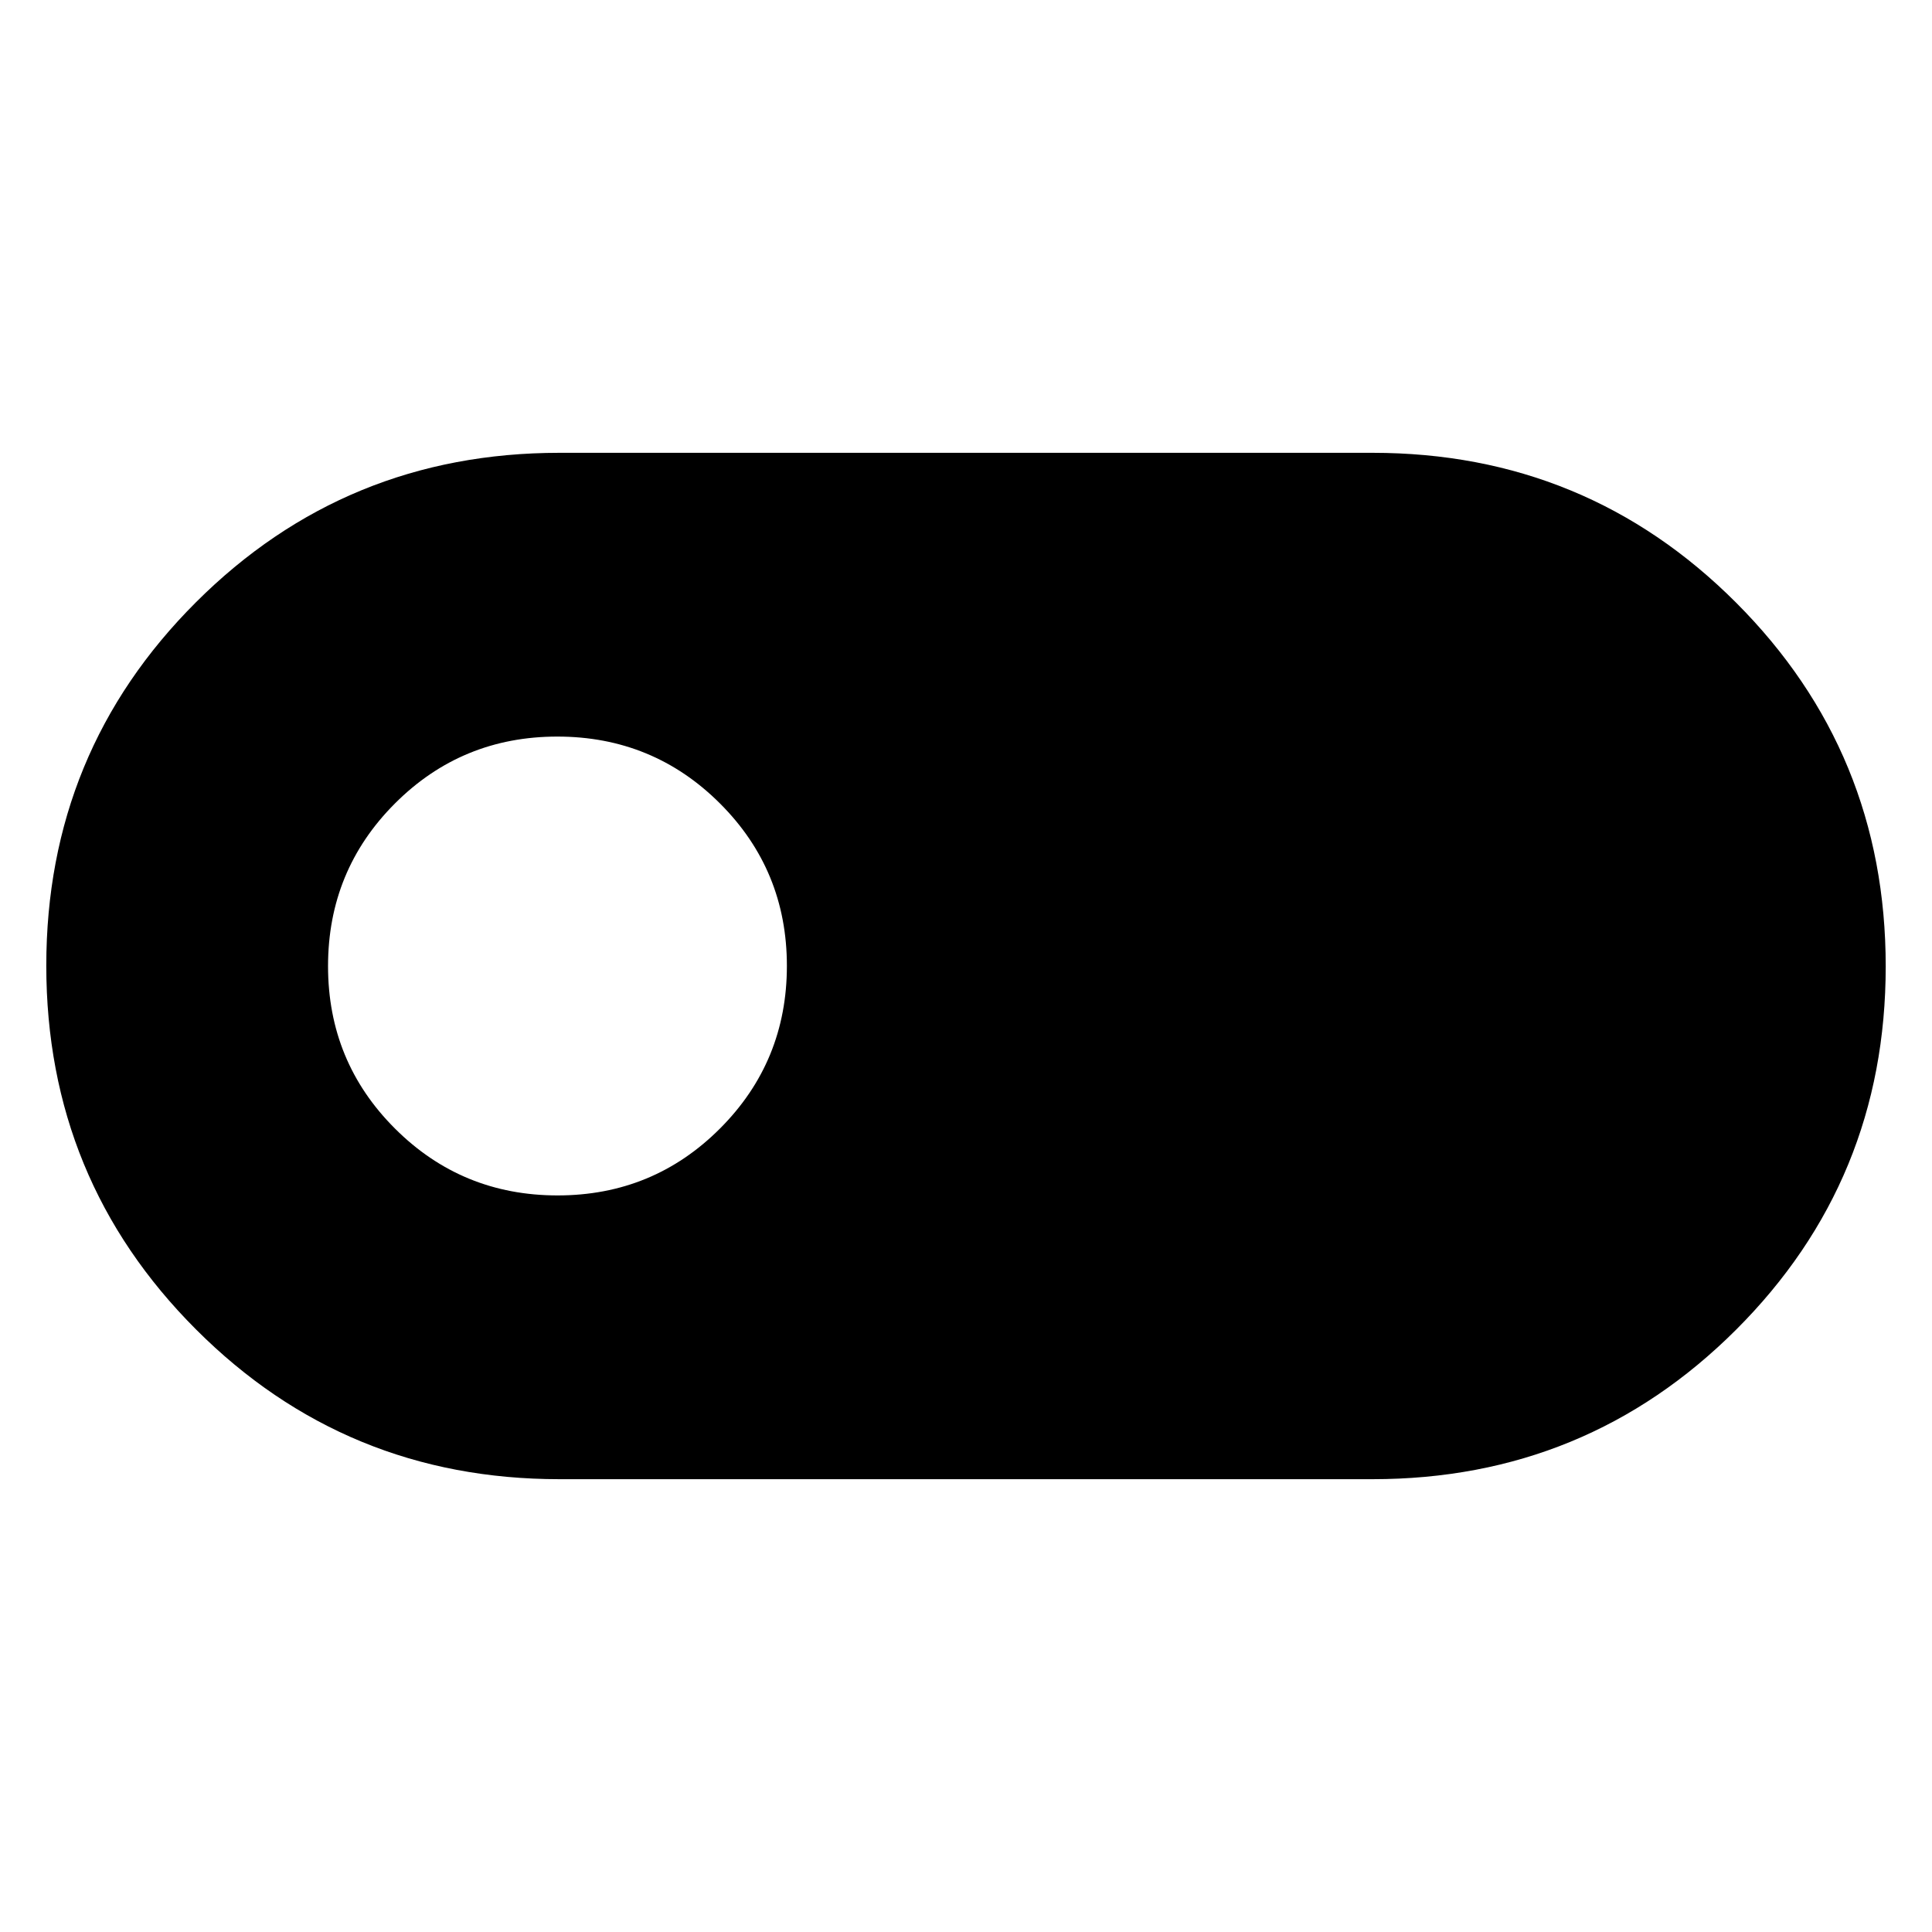 <svg xmlns="http://www.w3.org/2000/svg" height="48" viewBox="0 -960 960 960" width="48"><path d="M278-225q-106.25 0-180.62-74.43Q23-373.85 23-480.18q0-106.32 74.38-180.57Q171.75-735 278-735h404q106.25 0 180.63 74.43Q937-586.15 937-479.82q0 106.32-74.37 180.57Q788.25-225 682-225H278Zm-.94-141q47.52 0 80.73-33.27Q391-432.53 391-480.06q0-47.52-33.27-80.73Q324.47-594 276.94-594q-47.52 0-80.73 33.27Q163-527.47 163-479.94q0 47.52 33.27 80.73Q229.53-366 277.06-366Z"/></svg>